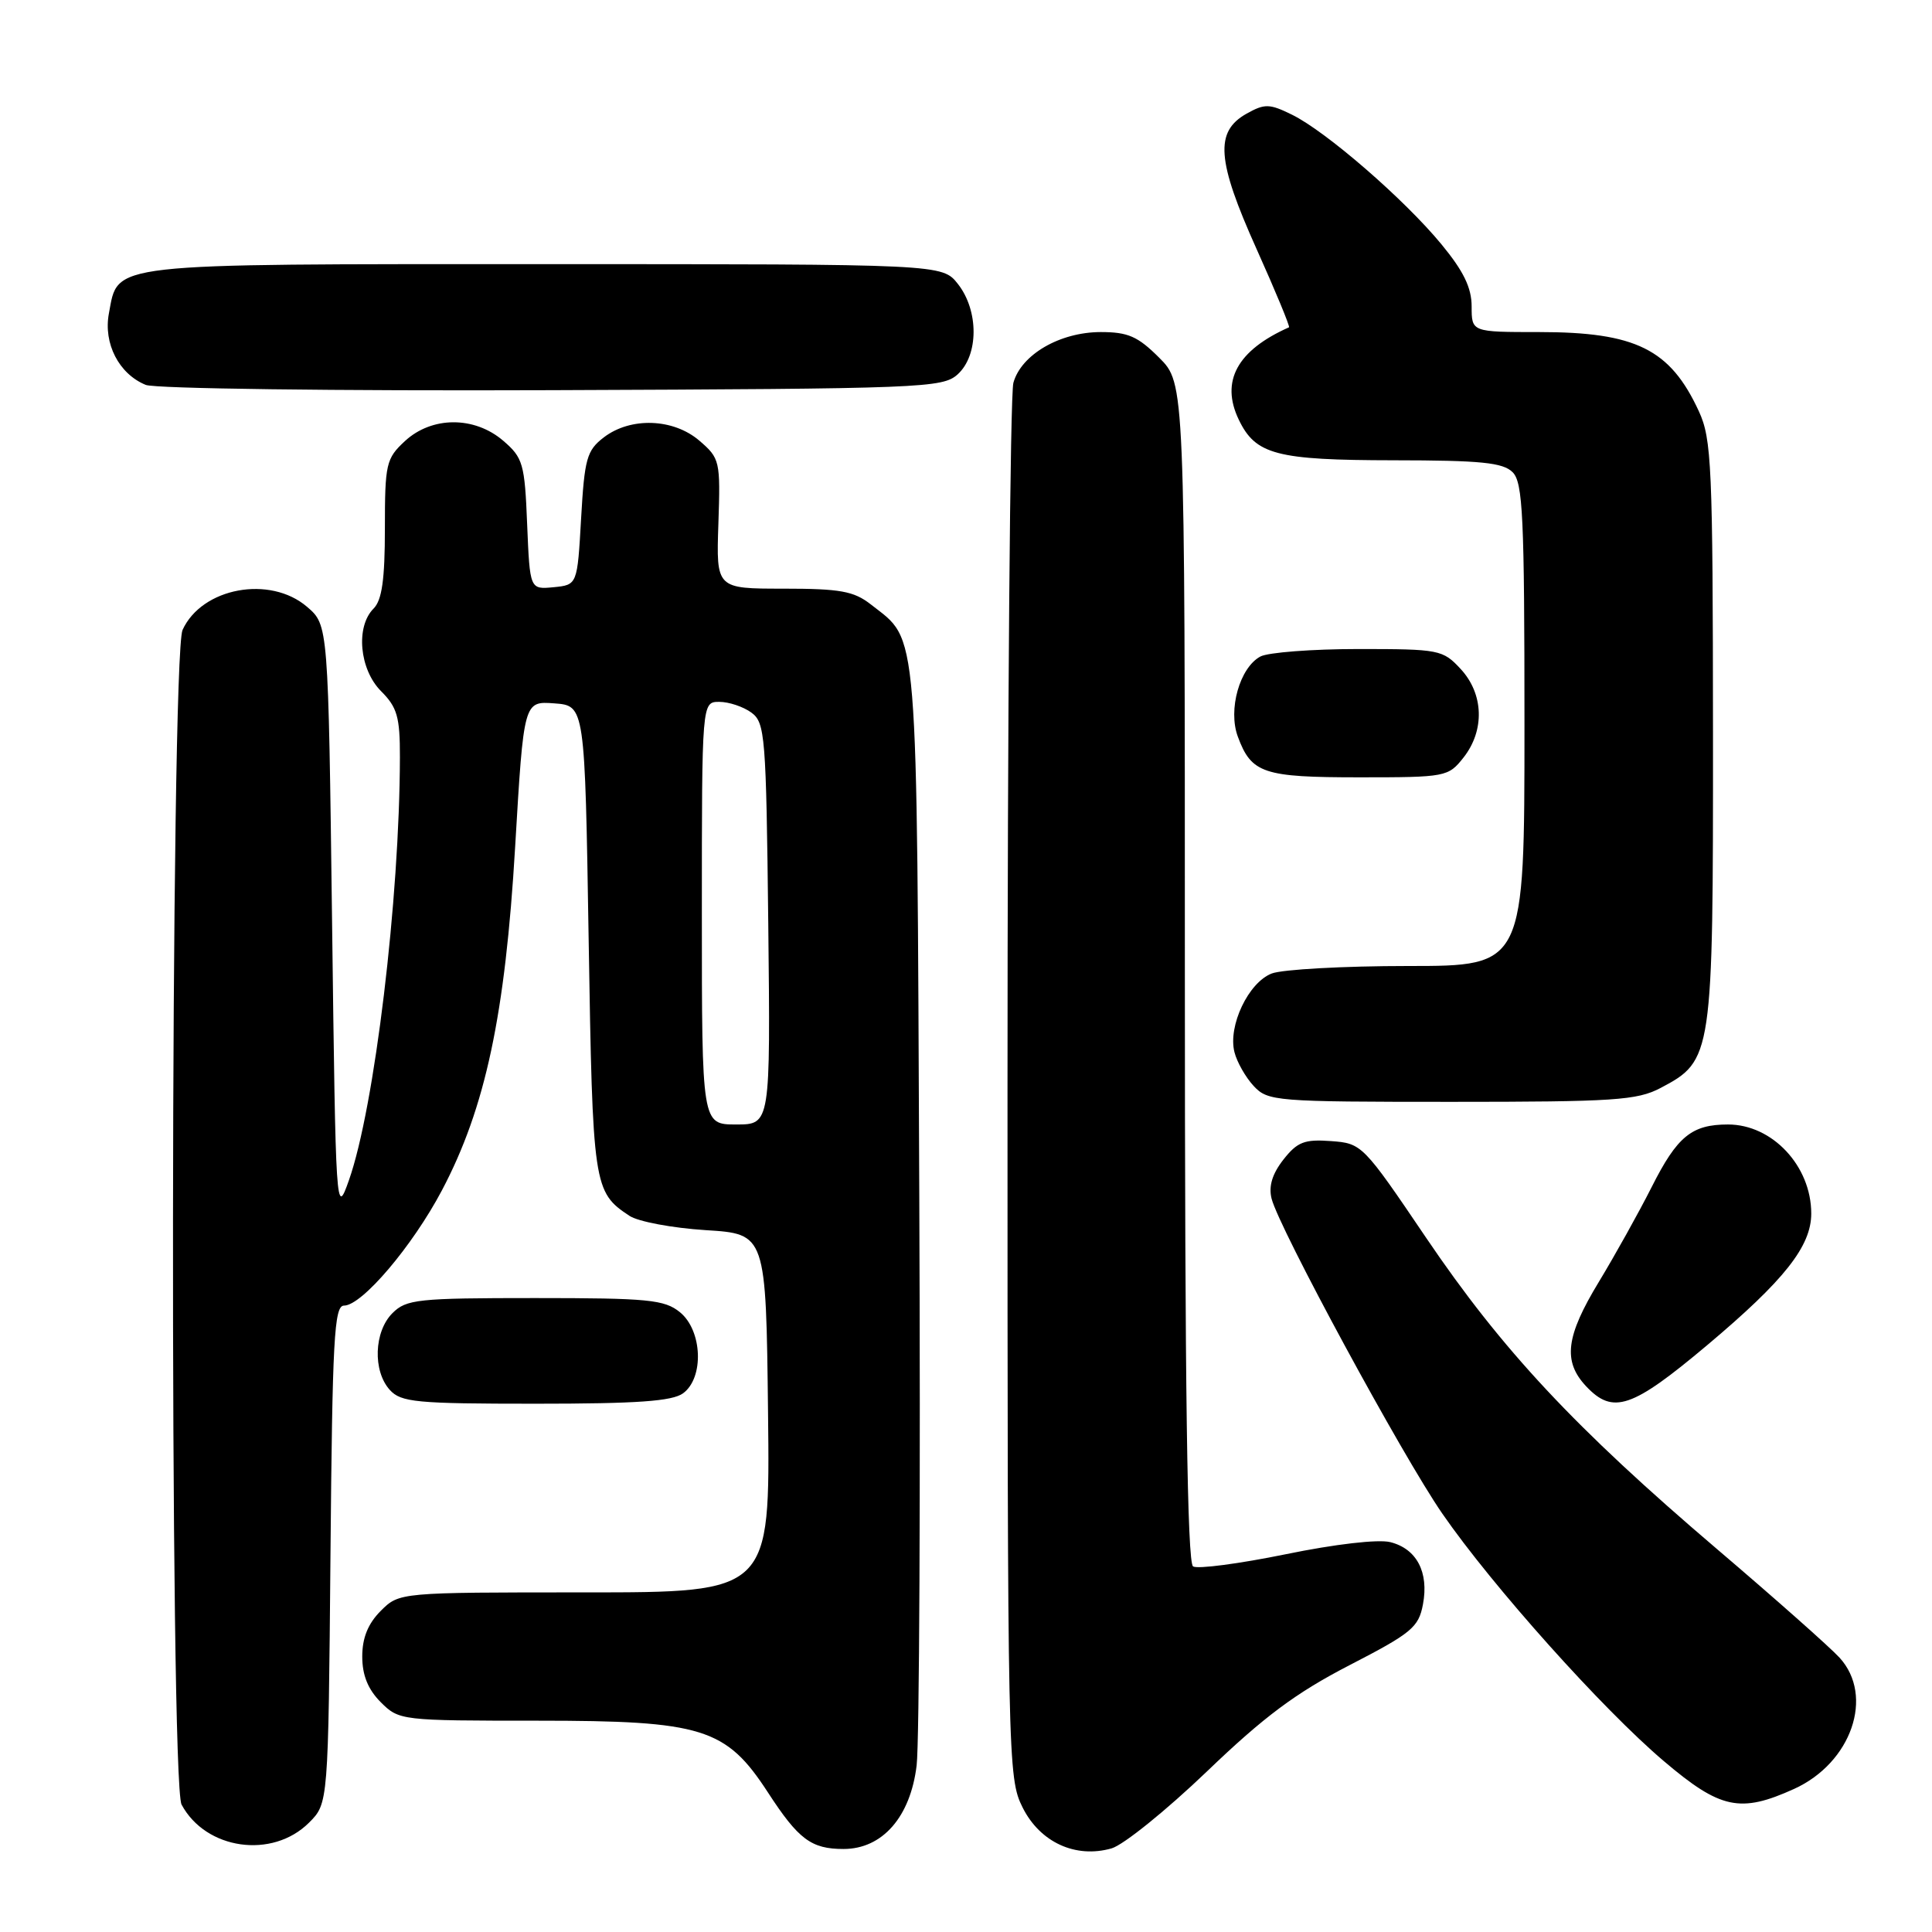 <?xml version="1.0" encoding="UTF-8" standalone="no"?>
<!DOCTYPE svg PUBLIC "-//W3C//DTD SVG 1.1//EN" "http://www.w3.org/Graphics/SVG/1.1/DTD/svg11.dtd" >
<svg xmlns="http://www.w3.org/2000/svg" xmlns:xlink="http://www.w3.org/1999/xlink" version="1.1" viewBox="0 0 256 256">
 <g >
 <path fill="currentColor"
d=" M 159.91 234.74 C 167.48 227.47 171.69 224.33 178.79 220.66 C 187.05 216.40 187.98 215.63 188.55 212.58 C 189.35 208.32 187.72 205.22 184.22 204.34 C 182.62 203.94 176.90 204.60 170.34 205.95 C 164.21 207.20 158.70 207.93 158.09 207.56 C 157.32 207.08 157.00 184.25 157.00 128.84 C 157.00 50.80 157.00 50.80 153.60 47.40 C 150.77 44.57 149.47 44.00 145.85 44.00 C 140.44 44.01 135.32 46.98 134.28 50.72 C 133.85 52.25 133.50 94.45 133.50 144.50 C 133.50 233.50 133.54 235.59 135.50 239.50 C 137.81 244.12 142.52 246.28 147.29 244.92 C 148.87 244.46 154.54 239.88 159.91 234.74 Z  M 40.95 241.51 C 43.50 238.96 43.50 238.96 43.79 205.98 C 44.04 177.45 44.28 173.00 45.58 173.00 C 47.96 173.00 54.65 165.12 58.55 157.74 C 64.32 146.82 66.95 134.47 68.26 112.20 C 69.40 92.90 69.40 92.90 73.45 93.20 C 77.50 93.50 77.50 93.50 78.00 124.50 C 78.53 157.23 78.63 157.94 83.40 161.10 C 84.55 161.87 89.10 162.72 93.50 163.00 C 101.50 163.50 101.50 163.50 101.77 187.25 C 102.04 211.00 102.04 211.00 77.47 211.00 C 52.91 211.00 52.91 211.00 50.45 213.45 C 48.76 215.15 48.00 217.02 48.00 219.50 C 48.00 221.98 48.76 223.85 50.45 225.55 C 52.88 227.97 53.11 228.00 71.24 228.00 C 93.10 228.00 96.20 228.97 101.75 237.50 C 105.80 243.73 107.49 245.00 111.77 245.00 C 116.93 245.00 120.64 240.75 121.46 233.92 C 121.82 230.94 121.98 197.00 121.81 158.50 C 121.47 81.53 121.76 85.10 115.39 80.09 C 113.14 78.33 111.34 78.00 103.81 78.00 C 94.90 78.00 94.90 78.00 95.19 69.40 C 95.47 61.07 95.39 60.73 92.68 58.40 C 89.23 55.43 83.56 55.23 80.00 57.96 C 77.75 59.69 77.45 60.77 77.00 68.69 C 76.50 77.50 76.50 77.50 73.35 77.81 C 70.21 78.11 70.21 78.11 69.85 69.47 C 69.53 61.45 69.30 60.65 66.69 58.41 C 62.87 55.12 57.22 55.14 53.65 58.45 C 51.16 60.76 51.00 61.45 51.00 70.02 C 51.00 76.80 50.61 79.53 49.50 80.64 C 47.10 83.04 47.62 88.71 50.50 91.59 C 52.63 93.72 53.00 95.00 52.99 100.30 C 52.96 119.09 49.63 146.77 46.23 156.40 C 44.52 161.24 44.49 160.78 44.00 122.06 C 43.50 82.82 43.50 82.82 40.69 80.41 C 35.78 76.19 26.75 77.86 24.19 83.47 C 22.59 86.99 22.46 236.13 24.06 239.12 C 27.27 245.11 36.09 246.36 40.95 241.51 Z  M 237.73 237.04 C 245.33 233.59 248.39 224.73 243.75 219.65 C 242.51 218.29 235.20 211.81 227.50 205.25 C 208.69 189.22 199.02 178.87 188.94 163.97 C 180.60 151.64 180.45 151.50 176.36 151.20 C 172.85 150.94 171.90 151.31 170.06 153.65 C 168.58 155.54 168.08 157.18 168.49 158.82 C 169.48 162.75 185.82 192.91 191.12 200.57 C 197.73 210.14 212.35 226.48 220.47 233.36 C 227.96 239.72 230.59 240.28 237.73 237.04 Z  M 90.51 184.62 C 93.32 182.56 93.07 176.29 90.09 173.87 C 88.04 172.21 85.90 172.00 70.89 172.00 C 55.33 172.00 53.84 172.16 52.00 174.00 C 49.55 176.45 49.38 181.66 51.65 184.17 C 53.14 185.81 55.13 186.00 70.96 186.00 C 84.41 186.00 89.07 185.67 90.51 184.62 Z  M 226.20 178.25 C 236.43 169.65 240.00 165.14 240.00 160.80 C 240.00 154.51 234.85 149.00 228.97 149.00 C 224.16 149.00 222.24 150.57 218.86 157.28 C 217.13 160.70 213.98 166.35 211.86 169.85 C 207.47 177.08 207.06 180.38 210.17 183.69 C 213.73 187.47 216.24 186.62 226.20 178.25 Z  M 220.02 144.17 C 226.93 140.52 227.00 140.07 226.98 97.00 C 226.96 61.71 226.80 58.17 225.11 54.50 C 221.31 46.26 216.75 44.00 203.93 44.00 C 195.00 44.00 195.00 44.00 195.00 40.61 C 195.00 38.13 193.93 35.92 190.99 32.36 C 186.08 26.40 175.67 17.38 171.18 15.19 C 168.21 13.73 167.58 13.72 165.18 15.06 C 160.94 17.44 161.22 21.24 166.50 32.99 C 169.03 38.62 170.96 43.29 170.80 43.37 C 163.93 46.42 161.70 50.52 164.14 55.60 C 166.37 60.25 169.11 60.97 184.68 60.99 C 196.22 61.00 199.15 61.29 200.43 62.57 C 201.79 63.93 202.00 68.38 202.00 96.07 C 202.00 128.00 202.00 128.00 186.57 128.00 C 178.08 128.00 169.95 128.45 168.52 128.99 C 165.43 130.17 162.69 135.93 163.57 139.41 C 163.90 140.73 165.05 142.75 166.12 143.90 C 168.00 145.92 168.99 146.00 192.30 146.00 C 213.87 146.00 216.91 145.80 220.02 144.17 Z  M 193.93 100.37 C 196.76 96.77 196.60 91.94 193.55 88.65 C 191.18 86.09 190.72 86.00 179.98 86.00 C 173.87 86.00 168.03 86.45 167.01 86.99 C 164.27 88.46 162.69 94.04 164.02 97.61 C 165.82 102.48 167.39 103.00 180.12 103.00 C 191.61 103.00 191.90 102.94 193.93 100.37 Z  M 126.90 49.60 C 129.69 47.06 129.71 41.17 126.93 37.63 C 124.85 35.00 124.85 35.00 72.15 35.00 C 13.70 35.00 15.70 34.77 14.43 41.53 C 13.68 45.52 15.76 49.55 19.31 51.00 C 20.53 51.50 44.46 51.81 73.15 51.70 C 122.38 51.51 124.89 51.41 126.90 49.60 Z  M 93.00 121.00 C 93.00 93.00 93.00 93.00 95.31 93.00 C 96.58 93.00 98.49 93.64 99.56 94.42 C 101.38 95.75 101.52 97.45 101.80 122.42 C 102.09 149.00 102.09 149.00 97.55 149.00 C 93.00 149.00 93.00 149.00 93.00 121.00 Z "/>
</g>
</svg>